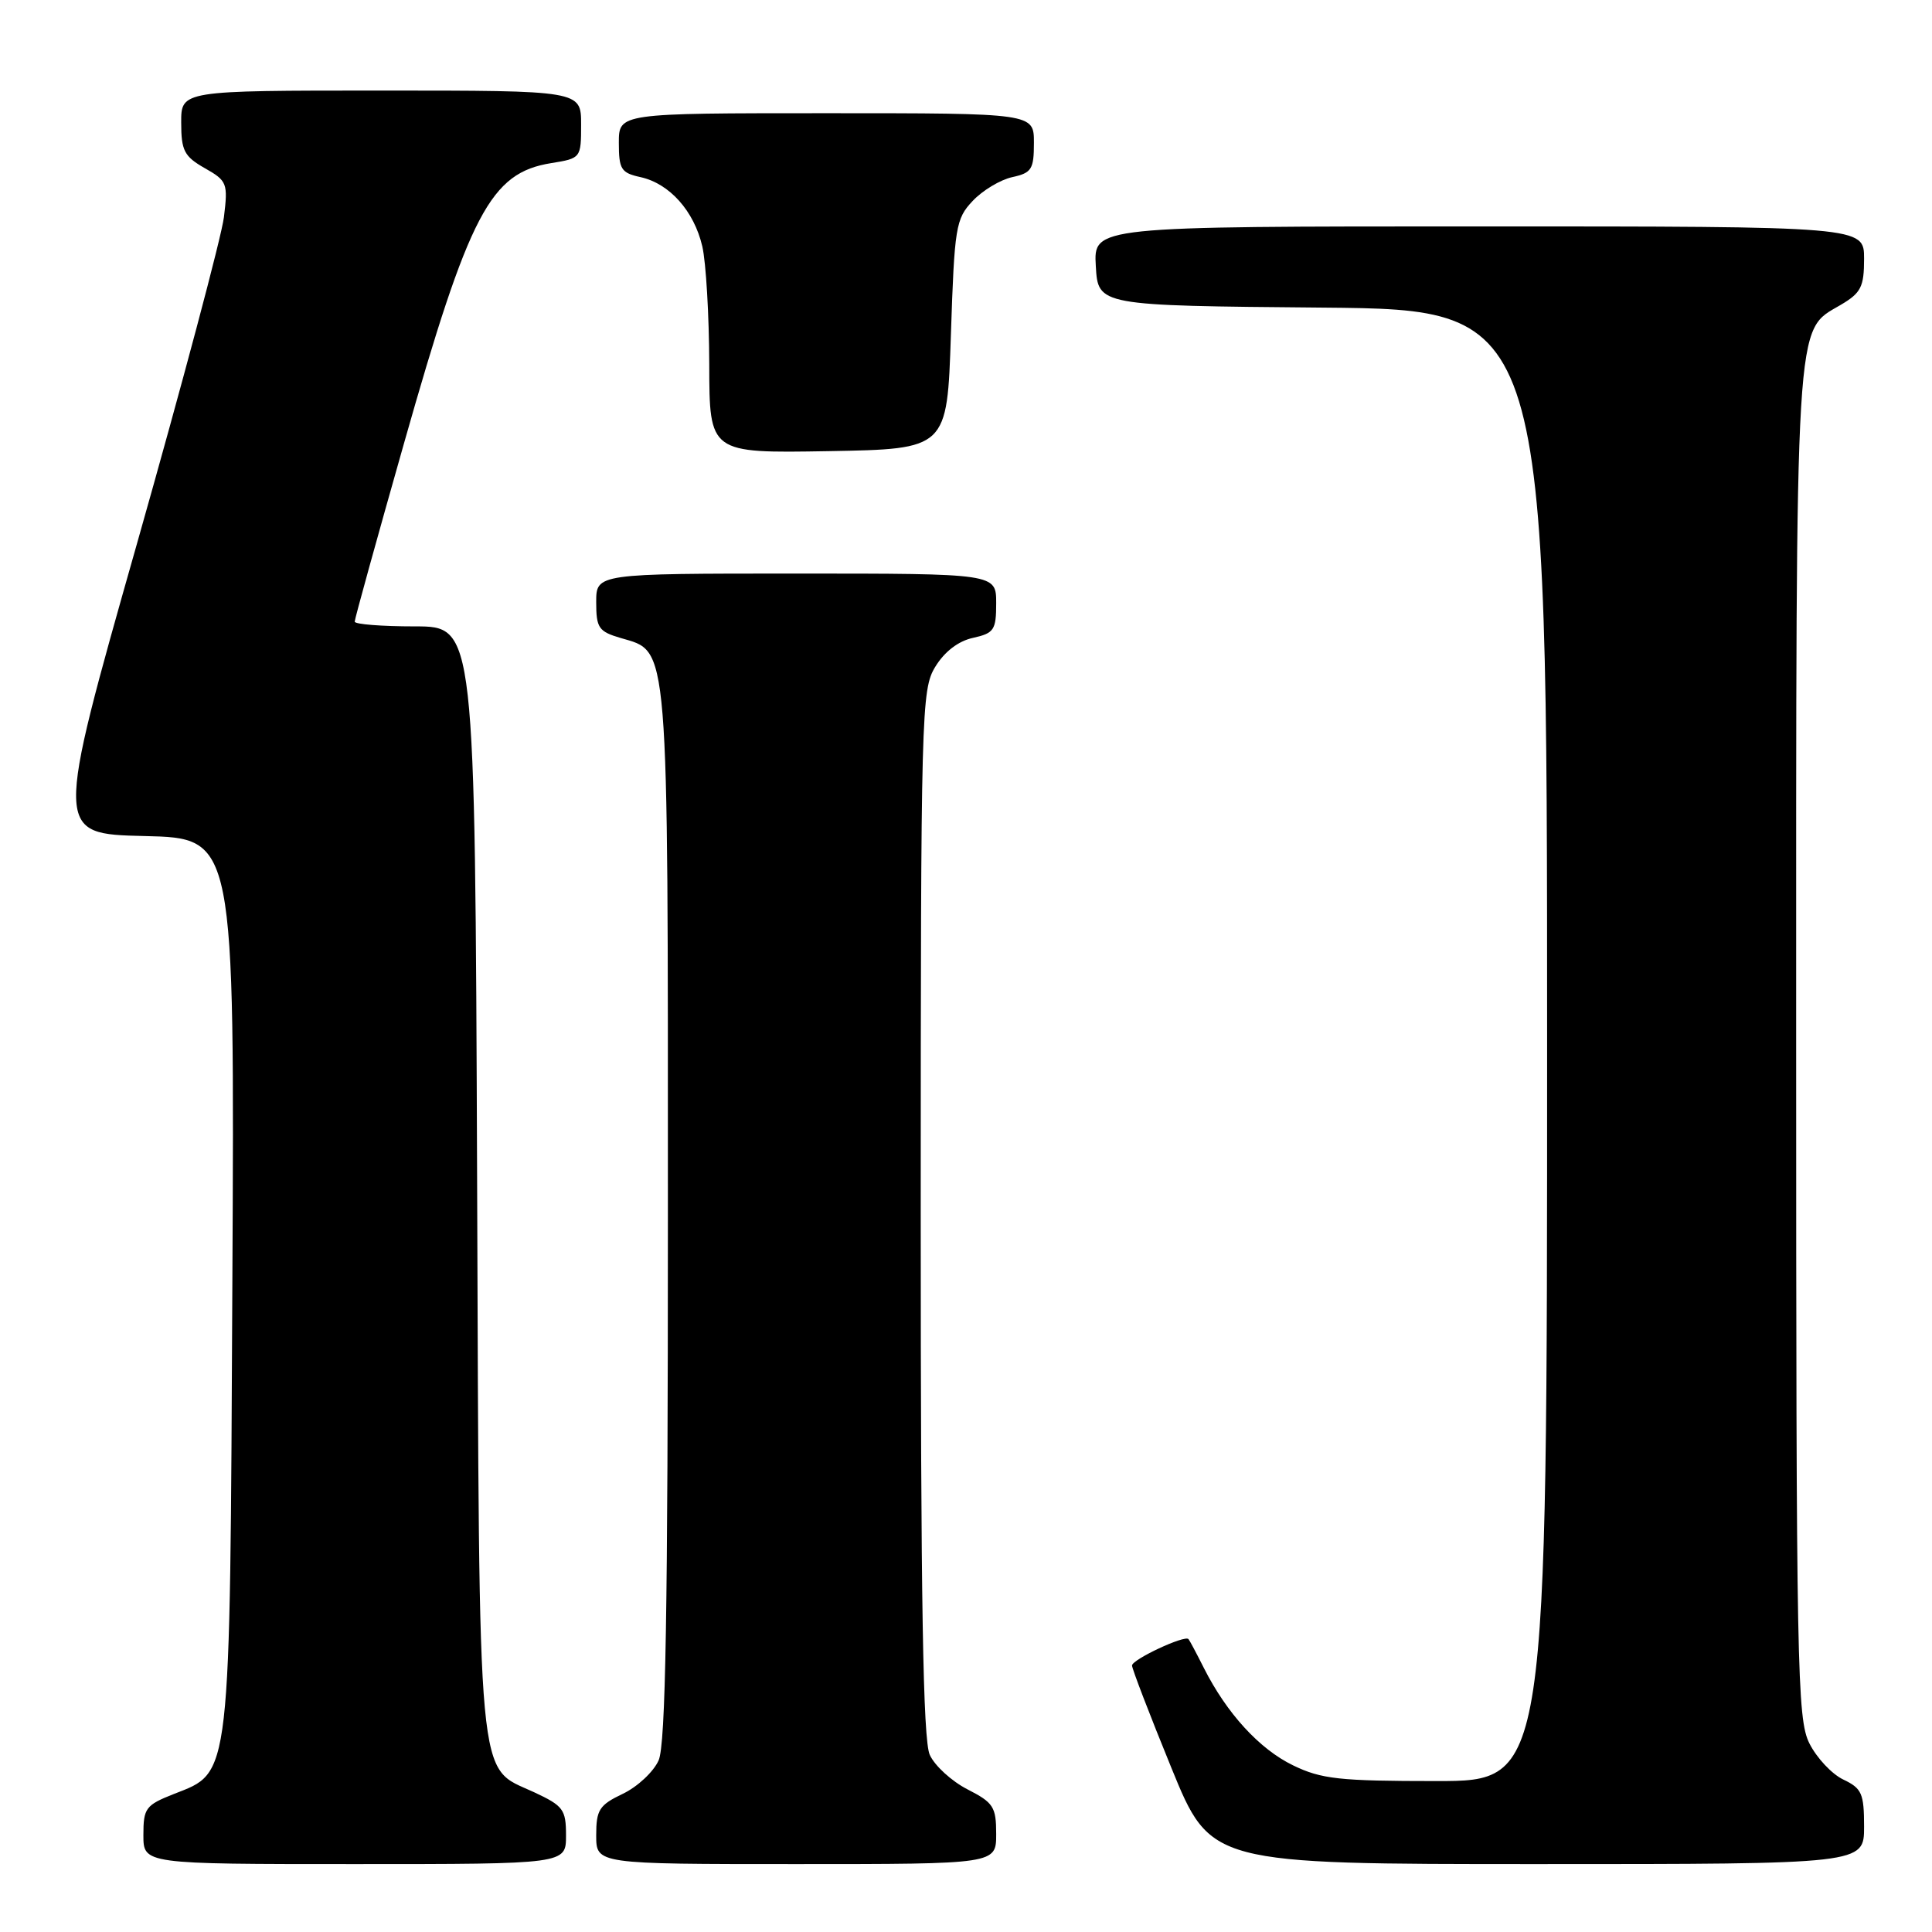 <?xml version="1.0" encoding="UTF-8" standalone="no"?>
<!DOCTYPE svg PUBLIC "-//W3C//DTD SVG 1.1//EN" "http://www.w3.org/Graphics/SVG/1.1/DTD/svg11.dtd" >
<svg xmlns="http://www.w3.org/2000/svg" xmlns:xlink="http://www.w3.org/1999/xlink" version="1.1" viewBox="0 0 256 256">
 <g >
 <path fill="currentColor"
d=" M 75.00 243.22 C 75.00 239.76 74.65 239.29 70.75 237.47 C 63.13 233.93 63.53 238.32 63.22 156.25 C 62.94 83.00 62.94 83.00 54.97 83.00 C 50.59 83.00 47.00 82.72 47.00 82.37 C 47.00 82.02 49.93 71.43 53.51 58.82 C 62.21 28.16 64.98 22.90 73.06 21.61 C 76.97 20.98 77.00 20.94 77.00 16.49 C 77.00 12.00 77.00 12.00 50.50 12.00 C 24.00 12.00 24.00 12.00 24.01 16.25 C 24.01 19.96 24.41 20.73 27.13 22.28 C 30.10 23.96 30.22 24.28 29.67 28.78 C 29.35 31.37 24.17 50.82 18.16 72.00 C 7.23 110.50 7.23 110.50 19.16 110.78 C 31.09 111.06 31.09 111.06 30.79 169.78 C 30.46 236.45 30.66 234.72 23.02 237.72 C 19.30 239.19 19.00 239.59 19.00 243.15 C 19.00 247.00 19.00 247.00 47.00 247.00 C 75.00 247.00 75.00 247.00 75.00 243.22 Z  M 132.00 243.02 C 132.00 239.42 131.64 238.86 128.20 237.10 C 126.11 236.03 123.86 233.98 123.20 232.53 C 122.30 230.57 122.00 212.31 122.00 160.70 C 122.01 94.18 122.08 91.38 123.93 88.35 C 125.15 86.35 126.98 84.94 128.93 84.52 C 131.72 83.90 132.00 83.48 132.00 79.92 C 132.00 76.00 132.00 76.00 105.50 76.00 C 79.00 76.00 79.00 76.00 79.00 79.79 C 79.00 83.21 79.32 83.68 82.25 84.54 C 88.69 86.44 88.50 84.08 88.50 161.00 C 88.50 213.75 88.20 231.16 87.27 233.26 C 86.60 234.77 84.46 236.77 82.52 237.69 C 79.40 239.18 79.00 239.81 79.00 243.19 C 79.00 247.00 79.00 247.00 105.50 247.00 C 132.00 247.00 132.00 247.00 132.00 243.02 Z  M 247.00 242.05 C 247.00 237.64 246.70 236.97 244.25 235.80 C 242.74 235.09 240.71 232.92 239.75 231.00 C 238.13 227.75 238.00 221.22 238.00 138.22 C 238.00 40.44 237.78 44.01 243.90 40.40 C 246.60 38.81 247.00 38.01 247.00 34.28 C 247.00 30.00 247.00 30.00 195.95 30.00 C 144.90 30.00 144.90 30.00 145.20 35.25 C 145.50 40.50 145.50 40.50 175.25 40.76 C 205.00 41.03 205.00 41.03 205.00 138.51 C 205.00 236.00 205.00 236.00 190.32 236.00 C 177.49 236.00 175.09 235.74 171.34 233.92 C 166.88 231.76 162.55 227.03 159.51 221.00 C 158.54 219.07 157.63 217.36 157.48 217.19 C 156.99 216.62 150.00 219.89 150.00 220.69 C 150.00 221.12 152.34 227.22 155.21 234.24 C 160.42 247.00 160.42 247.00 203.71 247.00 C 247.00 247.00 247.00 247.00 247.00 242.05 Z  M 126.00 44.33 C 126.47 30.08 126.64 29.00 128.88 26.63 C 130.18 25.24 132.54 23.82 134.13 23.47 C 136.70 22.91 137.00 22.43 137.00 18.92 C 137.00 15.00 137.00 15.00 109.50 15.00 C 82.00 15.00 82.00 15.00 82.00 18.92 C 82.00 22.43 82.30 22.91 84.87 23.47 C 88.72 24.32 91.97 27.96 93.06 32.65 C 93.55 34.77 93.96 41.80 93.98 48.28 C 94.00 60.05 94.00 60.05 109.75 59.78 C 125.50 59.50 125.50 59.50 126.00 44.33 Z "/>
</g>
</svg>